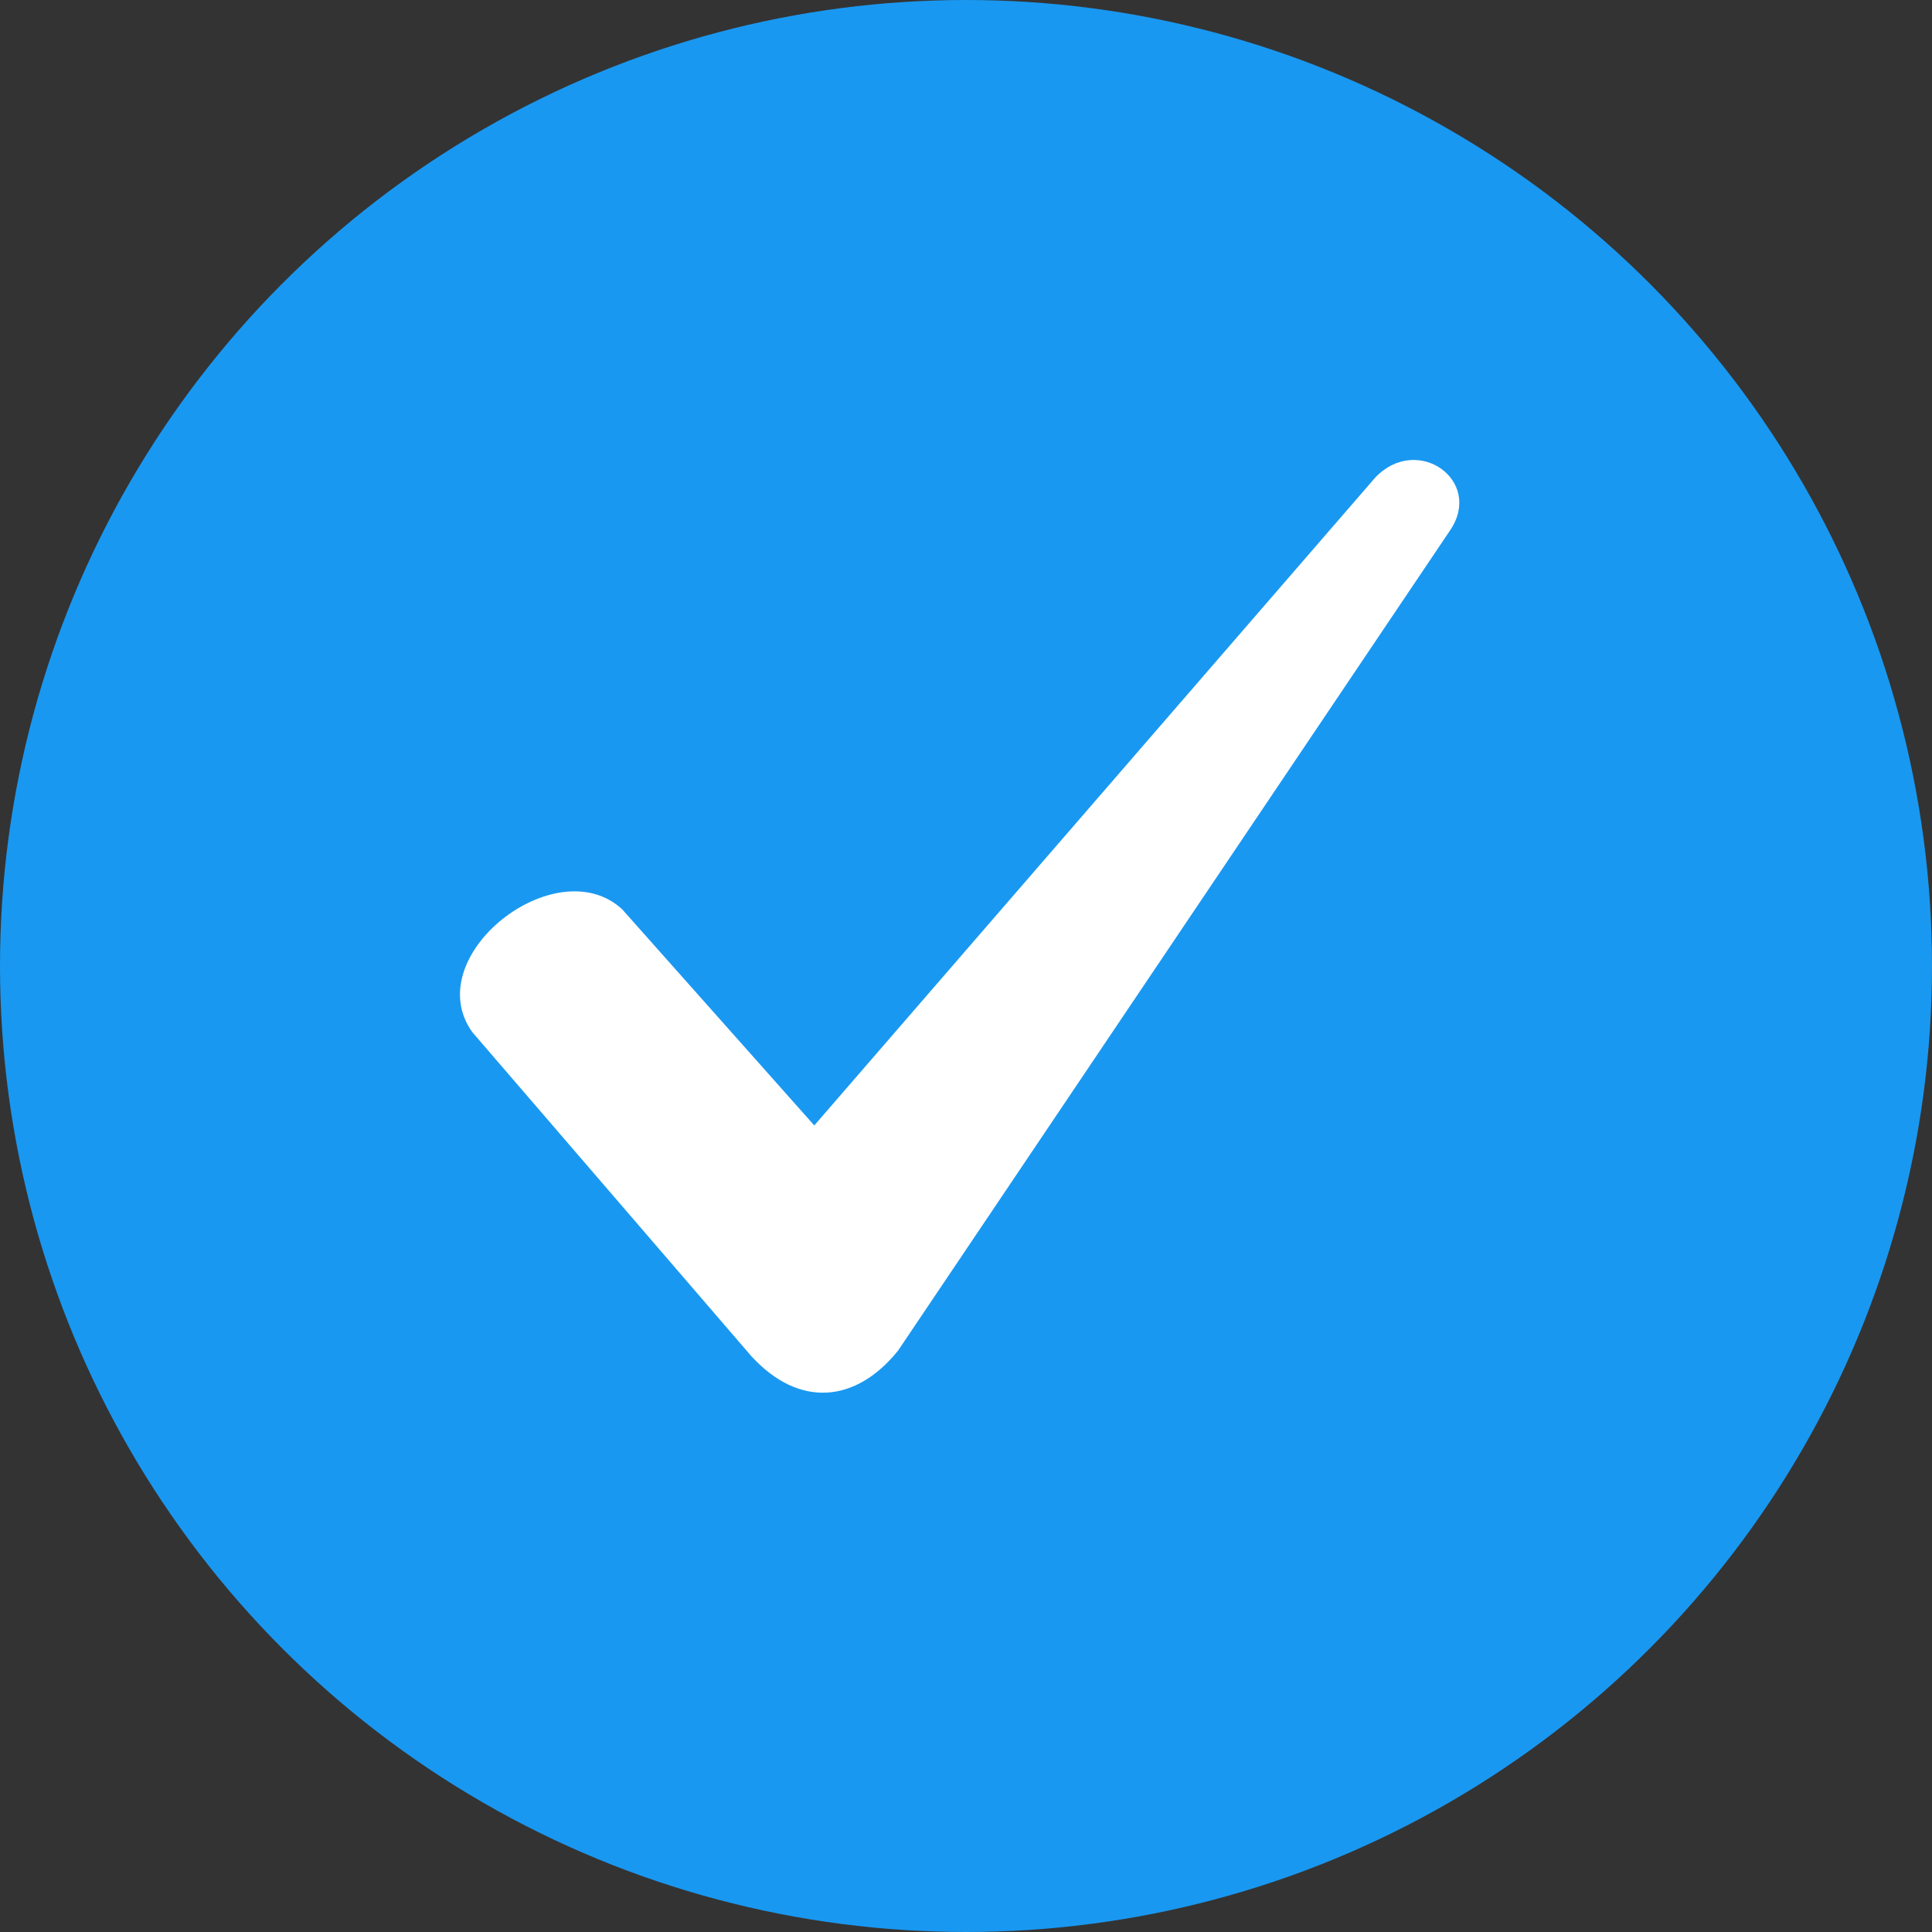 <svg width="21" height="21" viewBox="0 0 21 21" fill="none" xmlns="http://www.w3.org/2000/svg">
<rect x="0" y="0" width="21" height="21" fill="#333333" stroke="none"/>
<circle cx="10.5" cy="10.5" r="10.5" fill="#1998F1"/>
<path fill-rule="evenodd" clip-rule="evenodd" d="M6.764 9.885L8.851 12.233L14.95 5.189C15.406 4.713 16.124 5.221 15.765 5.76L9.764 14.677C9.308 15.248 8.688 15.311 8.166 14.74L5.133 11.218C4.546 10.393 6.046 9.219 6.764 9.885Z" fill="white"/>
</svg>

